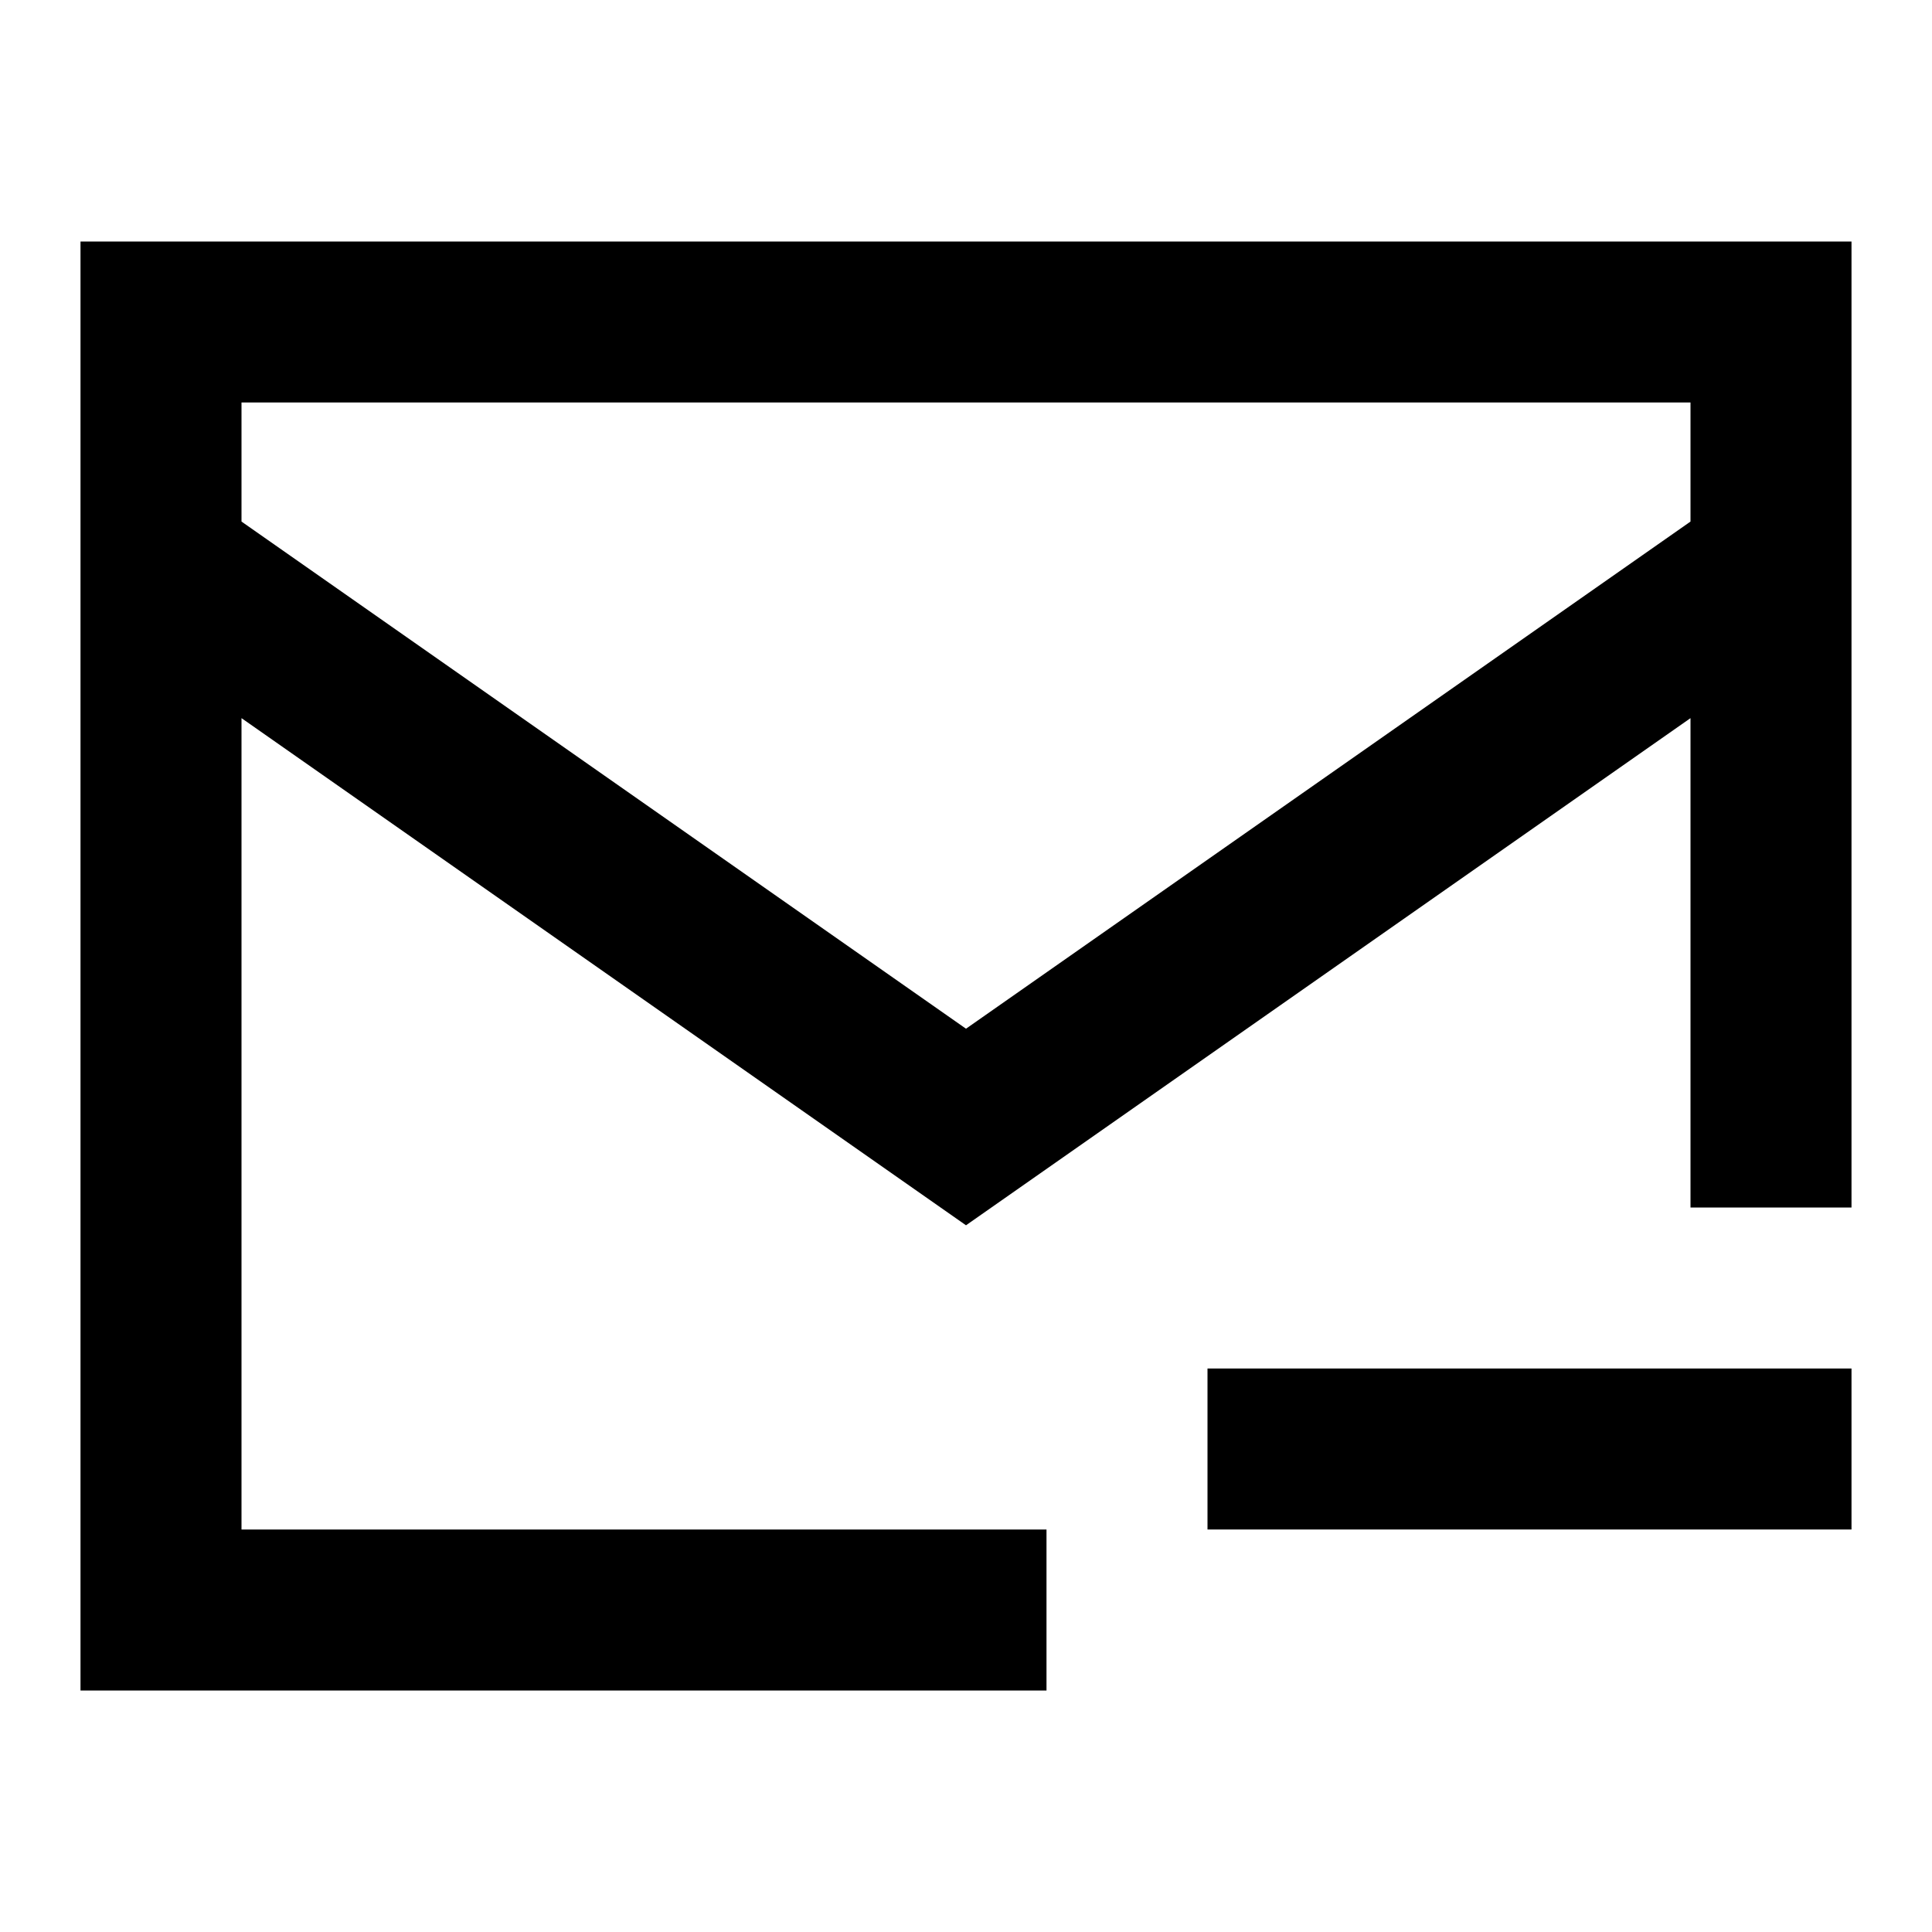 <svg width="24" height="24" viewBox="0 0 24 24" fill="none" xmlns="http://www.w3.org/2000/svg">
<path fill-rule="evenodd" clip-rule="evenodd" d="M1 3H23V15H21V8.921L12 15.221L3 8.921V19H13V21H1V3ZM3 6.479L12 12.779L21 6.479V5H3V6.479Z" fill="currentcolor"/>
<path d="M15 17H23V19H15V17Z" fill="currentcolor"/>
</svg>
